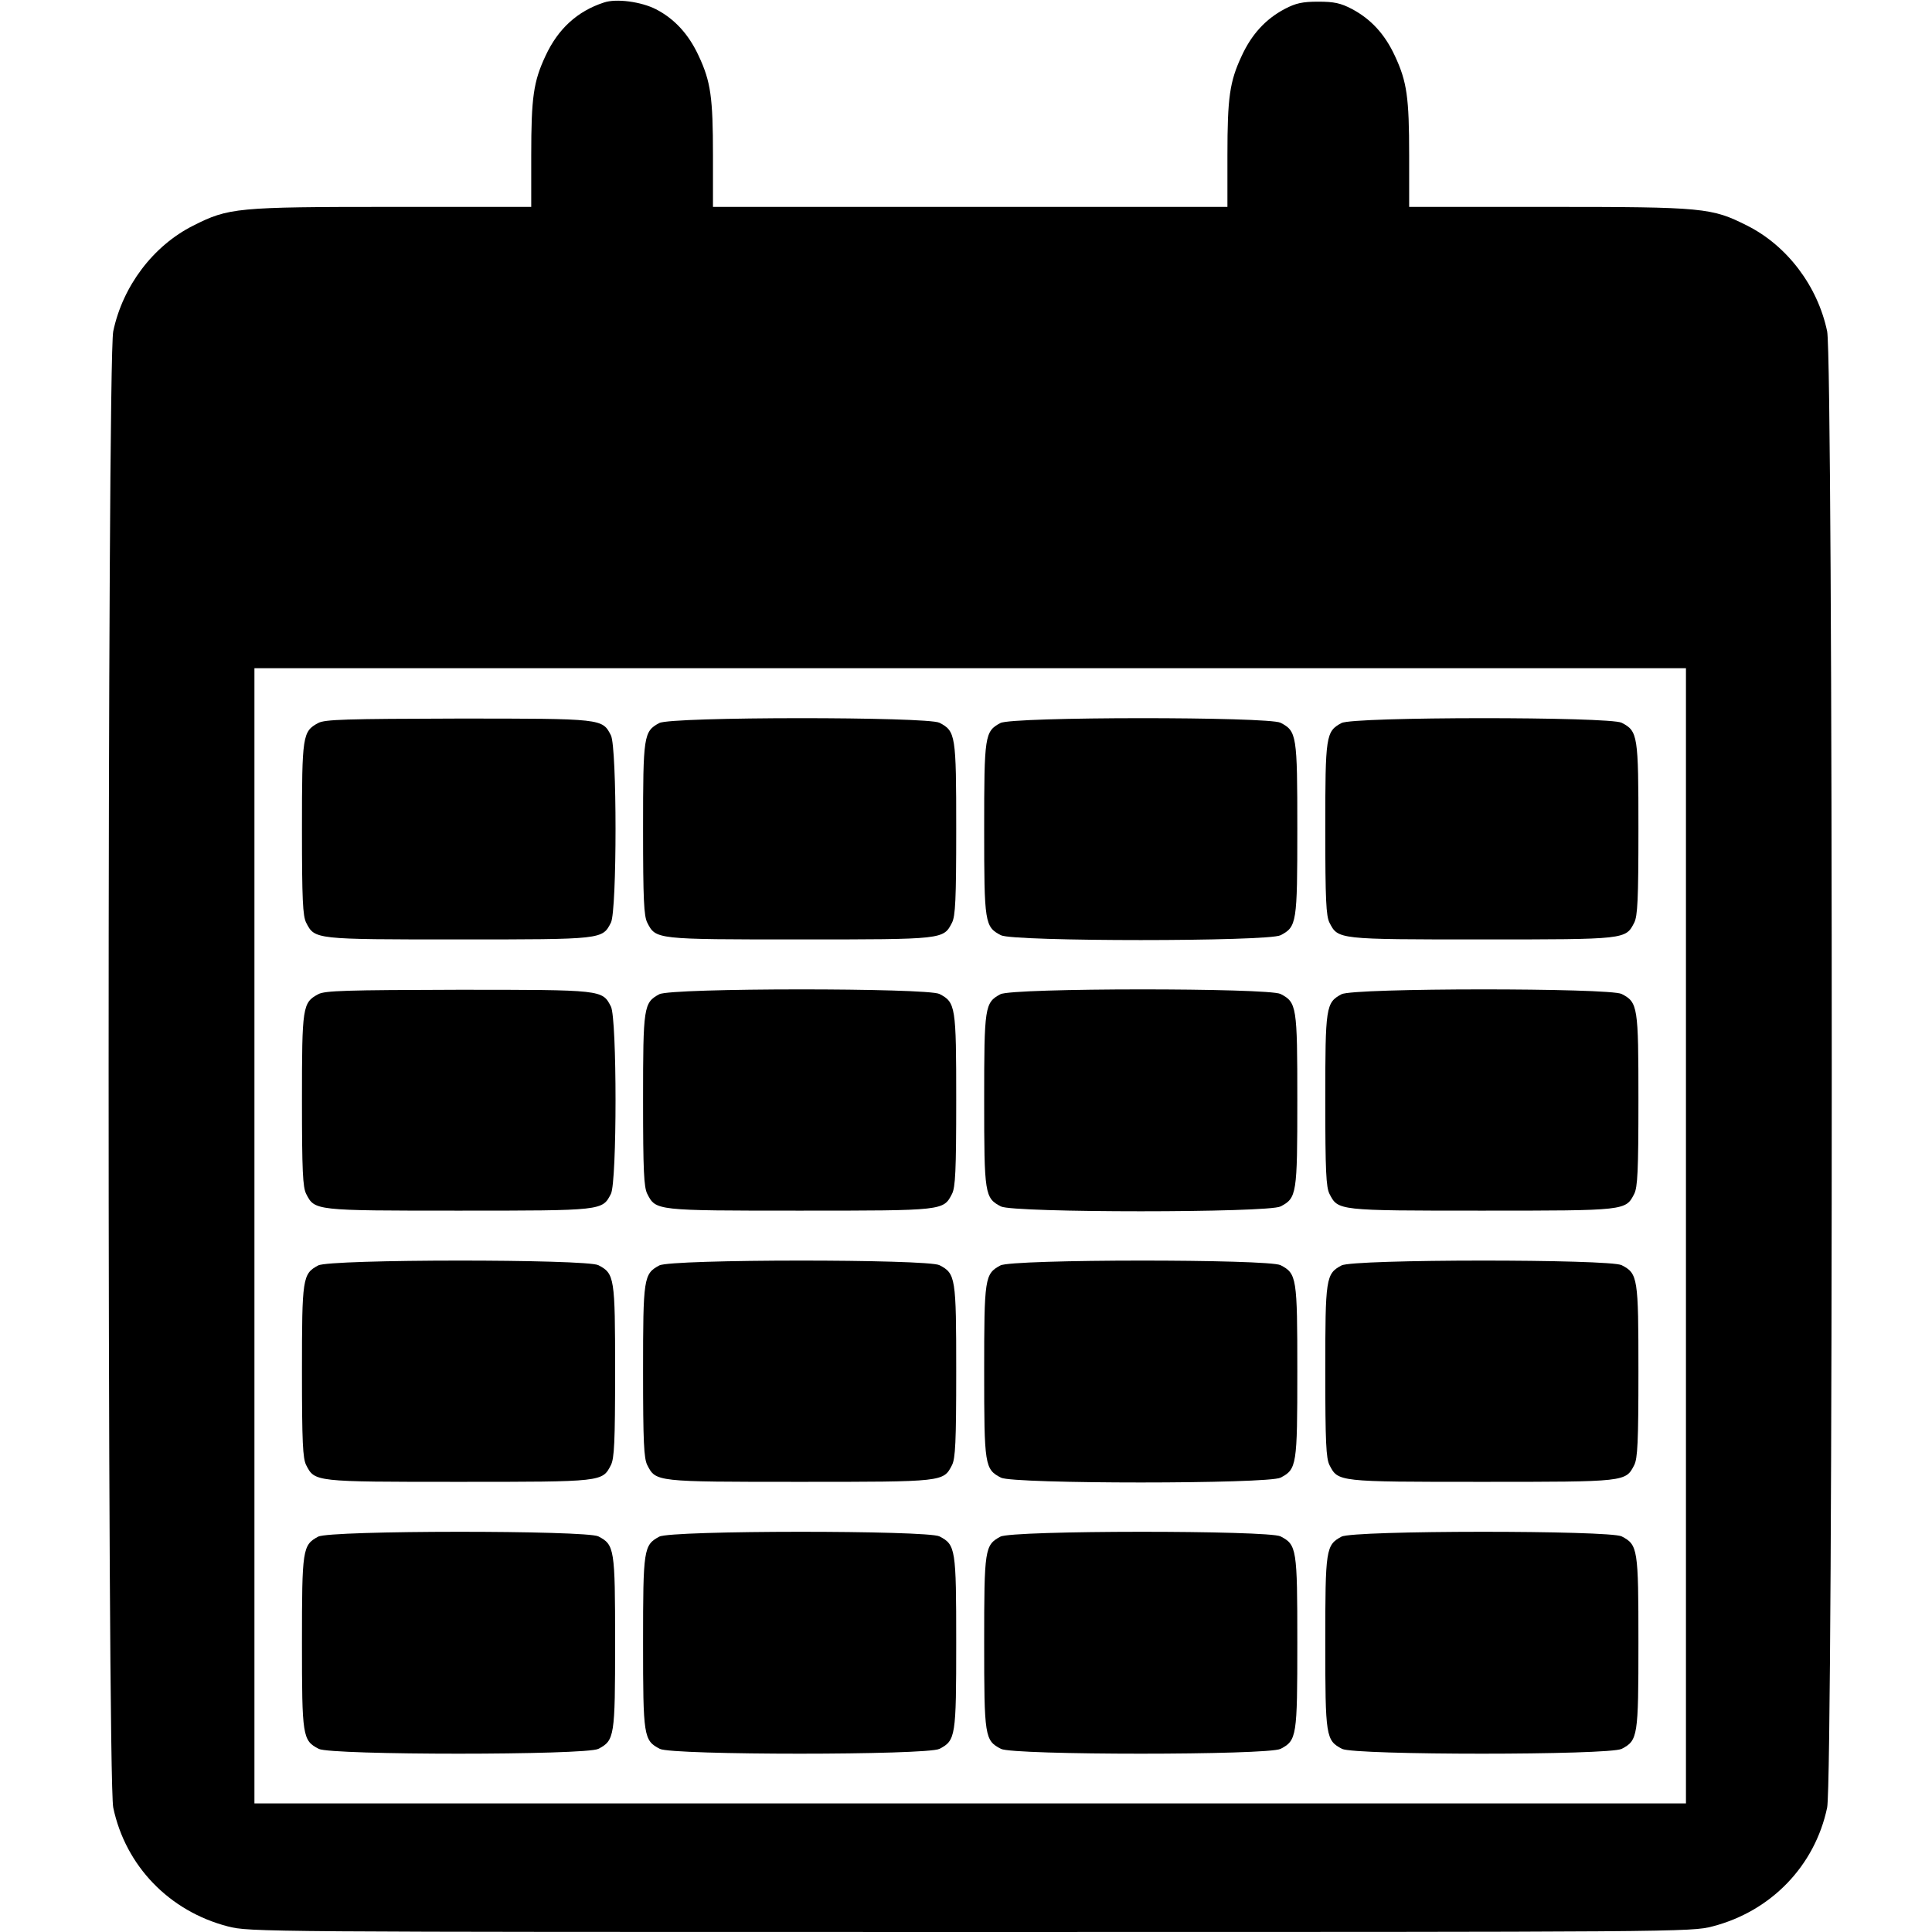 <?xml version="1.0" standalone="no"?>
<!DOCTYPE svg PUBLIC "-//W3C//DTD SVG 20010904//EN"
 "http://www.w3.org/TR/2001/REC-SVG-20010904/DTD/svg10.dtd">
<svg version="1.0" xmlns="http://www.w3.org/2000/svg"
 width="691pt" height="691pt" viewBox="0 0 691 691"
 preserveAspectRatio="xMidYMid meet">

<g transform="translate(0,691) scale(0.1,-0.1)"
fill="#000000" stroke="none">
<path d="M2160 6901 c-95 -31 -164 -94 -209 -191 -43 -92 -51 -148 -51 -356
l0 -184 -497 0 c-558 0 -585 -3 -712 -67 -143 -72 -252 -216 -286 -378 -22
-105 -22 -5175 0 -5280 44 -209 201 -371 410 -425 77 -20 112 -20 2655 -20
2543 0 2578 0 2655 20 209 54 366 216 410 425 22 105 22 5175 0 5280 -34 162
-143 306 -286 378 -127 64 -154 67 -711 67 l-498 0 0 184 c0 208 -8 264 -51
356 -36 78 -86 132 -154 168 -40 21 -64 26 -120 26 -56 0 -80 -5 -120 -26 -68
-36 -118 -90 -154 -168 -43 -92 -51 -148 -51 -356 l0 -184 -920 0 -920 0 0
184 c0 208 -8 264 -51 356 -36 78 -87 133 -153 167 -53 27 -142 39 -186 24z
m3870 -4411 l0 -2030 -2560 0 -2560 0 0 2030 0 2030 2560 0 2560 0 0 -2030z"/>
<path d="M1138 4324 c-56 -30 -58 -45 -58 -379 0 -254 3 -311 15 -335 31 -60
28 -60 545 -60 517 0 514 0 545 60 22 43 22 627 0 670 -31 60 -28 60 -547 60
-399 -1 -477 -3 -500 -16z"/>
<path d="M2358 4324 c-56 -30 -58 -45 -58 -379 0 -254 3 -311 15 -335 31 -60
28 -60 545 -60 517 0 514 0 545 60 12 24 15 81 15 335 0 336 -2 350 -60 380
-43 22 -961 22 -1002 -1z"/>
<path d="M3578 4324 c-56 -30 -58 -45 -58 -379 0 -336 2 -350 60 -380 44 -23
956 -23 1000 0 58 30 60 44 60 380 0 336 -2 350 -60 380 -43 22 -961 22 -1002
-1z"/>
<path d="M4798 4324 c-56 -30 -58 -45 -58 -379 0 -254 3 -311 15 -335 31 -60
28 -60 545 -60 517 0 514 0 545 60 12 24 15 81 15 335 0 336 -2 350 -60 380
-43 22 -961 22 -1002 -1z"/>
<path d="M1138 3354 c-56 -30 -58 -45 -58 -379 0 -254 3 -311 15 -335 31 -60
28 -60 545 -60 517 0 514 0 545 60 22 43 22 627 0 670 -31 60 -28 60 -547 60
-399 -1 -477 -3 -500 -16z"/>
<path d="M2358 3354 c-56 -30 -58 -45 -58 -379 0 -254 3 -311 15 -335 31 -60
28 -60 545 -60 517 0 514 0 545 60 12 24 15 81 15 335 0 336 -2 350 -60 380
-43 22 -961 22 -1002 -1z"/>
<path d="M3578 3354 c-56 -30 -58 -45 -58 -379 0 -336 2 -350 60 -380 44 -23
956 -23 1000 0 58 30 60 44 60 380 0 336 -2 350 -60 380 -43 22 -961 22 -1002
-1z"/>
<path d="M4798 3354 c-56 -30 -58 -45 -58 -379 0 -254 3 -311 15 -335 31 -60
28 -60 545 -60 517 0 514 0 545 60 12 24 15 81 15 335 0 336 -2 350 -60 380
-43 22 -961 22 -1002 -1z"/>
<path d="M1138 2384 c-56 -30 -58 -45 -58 -379 0 -254 3 -311 15 -335 31 -60
28 -60 545 -60 517 0 514 0 545 60 12 24 15 81 15 335 0 336 -2 350 -60 380
-43 22 -961 22 -1002 -1z"/>
<path d="M2358 2384 c-56 -30 -58 -45 -58 -379 0 -254 3 -311 15 -335 31 -60
28 -60 545 -60 517 0 514 0 545 60 12 24 15 81 15 335 0 336 -2 350 -60 380
-43 22 -961 22 -1002 -1z"/>
<path d="M3578 2384 c-56 -30 -58 -45 -58 -379 0 -336 2 -350 60 -380 44 -23
956 -23 1000 0 58 30 60 44 60 380 0 336 -2 350 -60 380 -43 22 -961 22 -1002
-1z"/>
<path d="M4798 2384 c-56 -30 -58 -45 -58 -379 0 -254 3 -311 15 -335 31 -60
28 -60 545 -60 517 0 514 0 545 60 12 24 15 81 15 335 0 336 -2 350 -60 380
-43 22 -961 22 -1002 -1z"/>
<path d="M1138 1414 c-56 -30 -58 -45 -58 -379 0 -336 2 -350 60 -380 44 -23
956 -23 1000 0 58 30 60 44 60 380 0 336 -2 350 -60 380 -43 22 -961 22 -1002
-1z"/>
<path d="M2358 1414 c-56 -30 -58 -45 -58 -379 0 -336 2 -350 60 -380 44 -23
956 -23 1000 0 58 30 60 44 60 380 0 336 -2 350 -60 380 -43 22 -961 22 -1002
-1z"/>
<path d="M3578 1414 c-56 -30 -58 -45 -58 -379 0 -336 2 -350 60 -380 44 -23
956 -23 1000 0 58 30 60 44 60 380 0 336 -2 350 -60 380 -43 22 -961 22 -1002
-1z"/>
<path d="M4798 1414 c-56 -30 -58 -45 -58 -379 0 -336 2 -350 60 -380 44 -23
956 -23 1000 0 58 30 60 44 60 380 0 336 -2 350 -60 380 -43 22 -961 22 -1002
-1z"/>
</g>
</svg>
